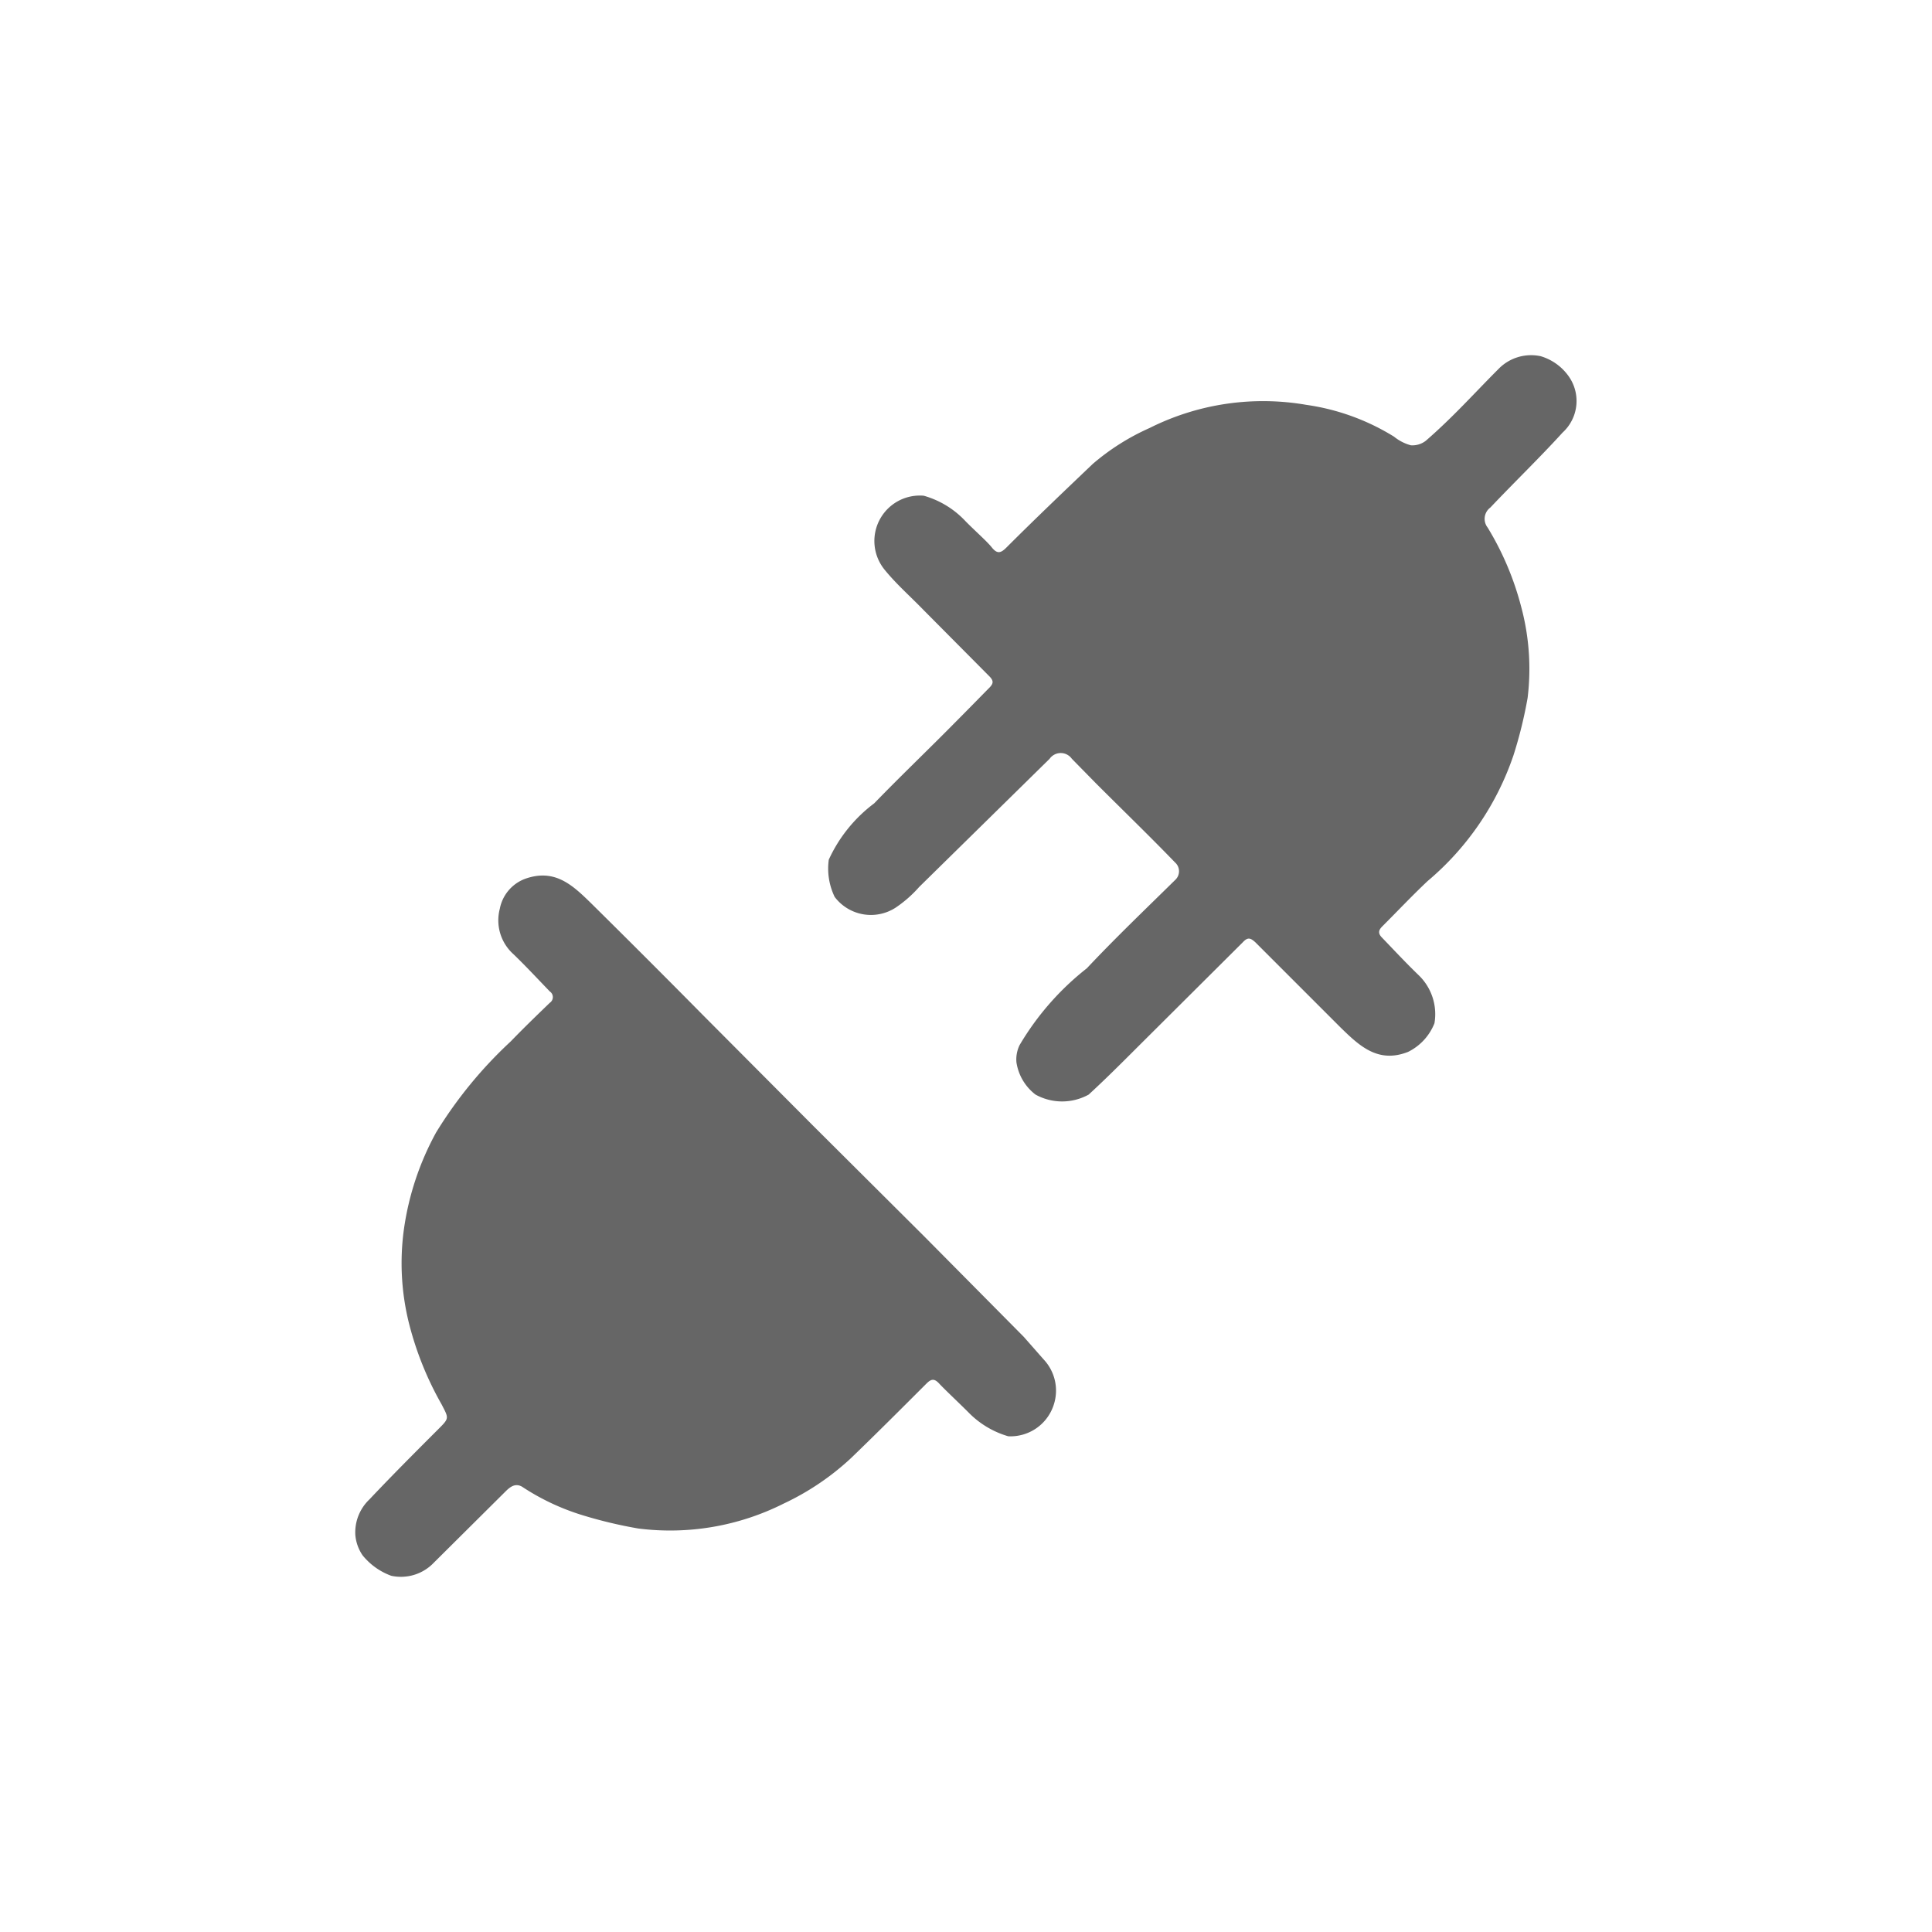 <svg xmlns="http://www.w3.org/2000/svg" viewBox="0 0 42.52 42.52"><defs><style>.cls-1{fill:#666;}.cls-2{fill:none;}</style></defs><g id="Layer_2" data-name="Layer 2"><g id="Layer_1-2" data-name="Layer 1"><path class="cls-1" d="M34.39,9.52a.94.94,0,0,0,.14-1.23,1.16,1.16,0,0,0-.62-.45,1,1,0,0,0-.93.28c-.53.53-1,1.06-1.6,1.58a.48.48,0,0,1-.33.1,1,1,0,0,1-.37-.19,5,5,0,0,0-1.93-.7,5.57,5.57,0,0,0-3.45.51,5.08,5.08,0,0,0-1.25.79c-.64.61-1.28,1.22-1.9,1.84-.12.12-.2.15-.32,0s-.41-.4-.61-.61a2,2,0,0,0-.89-.53,1,1,0,0,0-.86,1.63c.26.32.57.59.86.89l1.44,1.45c.1.1.1.16,0,.26s-.48.49-.72.73c-.6.61-1.22,1.2-1.81,1.81a3.22,3.22,0,0,0-1,1.24,1.43,1.43,0,0,0,.13.82,1,1,0,0,0,1.35.23,2.7,2.7,0,0,0,.51-.45L23.1,16.7a.3.3,0,0,1,.49,0l.53.54c.58.58,1.17,1.15,1.74,1.74a.26.26,0,0,1,0,.39c-.65.64-1.31,1.27-1.94,1.94A6.07,6.07,0,0,0,22.44,23a.72.72,0,0,0-.07.38,1.1,1.1,0,0,0,.42.71,1.21,1.21,0,0,0,1.17,0c.37-.34.72-.69,1.08-1.05l2.31-2.3c.11-.12.17-.1.28,0l1.87,1.87c.42.41.83.8,1.49.54a1.19,1.19,0,0,0,.58-.63,1.19,1.19,0,0,0-.35-1.06c-.28-.27-.54-.55-.8-.82-.09-.09-.09-.16,0-.25.34-.34.67-.69,1-1a6.23,6.23,0,0,0,1.89-2.77,9.64,9.64,0,0,0,.31-1.26,5.26,5.26,0,0,0-.14-2,6.45,6.45,0,0,0-.74-1.75.31.31,0,0,1,.06-.44C33.35,10.59,33.89,10.07,34.39,9.52ZM22.53,29.42l-2.2-2.22L17.9,24.78l-2.42-2.43c-.82-.83-1.65-1.66-2.48-2.48-.4-.39-.79-.76-1.44-.53A.88.88,0,0,0,11,20,1,1,0,0,0,11.3,21c.27.26.53.54.8.82a.15.15,0,0,1,0,.25c-.29.28-.58.56-.86.85a9.5,9.5,0,0,0-1.64,2,6.23,6.23,0,0,0-.71,2.13A5.47,5.47,0,0,0,9,29.12a7.14,7.14,0,0,0,.72,1.79c.16.31.17.3-.08.55-.51.51-1,1-1.51,1.54a1,1,0,0,0-.31.78.93.93,0,0,0,.16.45,1.45,1.45,0,0,0,.63.45,1,1,0,0,0,.94-.29l1.58-1.57c.11-.11.22-.18.36-.1a5.13,5.13,0,0,0,1.34.63,9.85,9.85,0,0,0,1.22.29,5.56,5.56,0,0,0,3.2-.55,5.76,5.76,0,0,0,1.48-1c.56-.54,1.11-1.09,1.66-1.64.1-.1.17-.12.28,0s.43.42.64.63a2,2,0,0,0,.88.53,1,1,0,0,0,1-.69,1,1,0,0,0-.22-1Z"/><rect class="cls-2" width="42.52" height="42.52"/></g></g></svg>